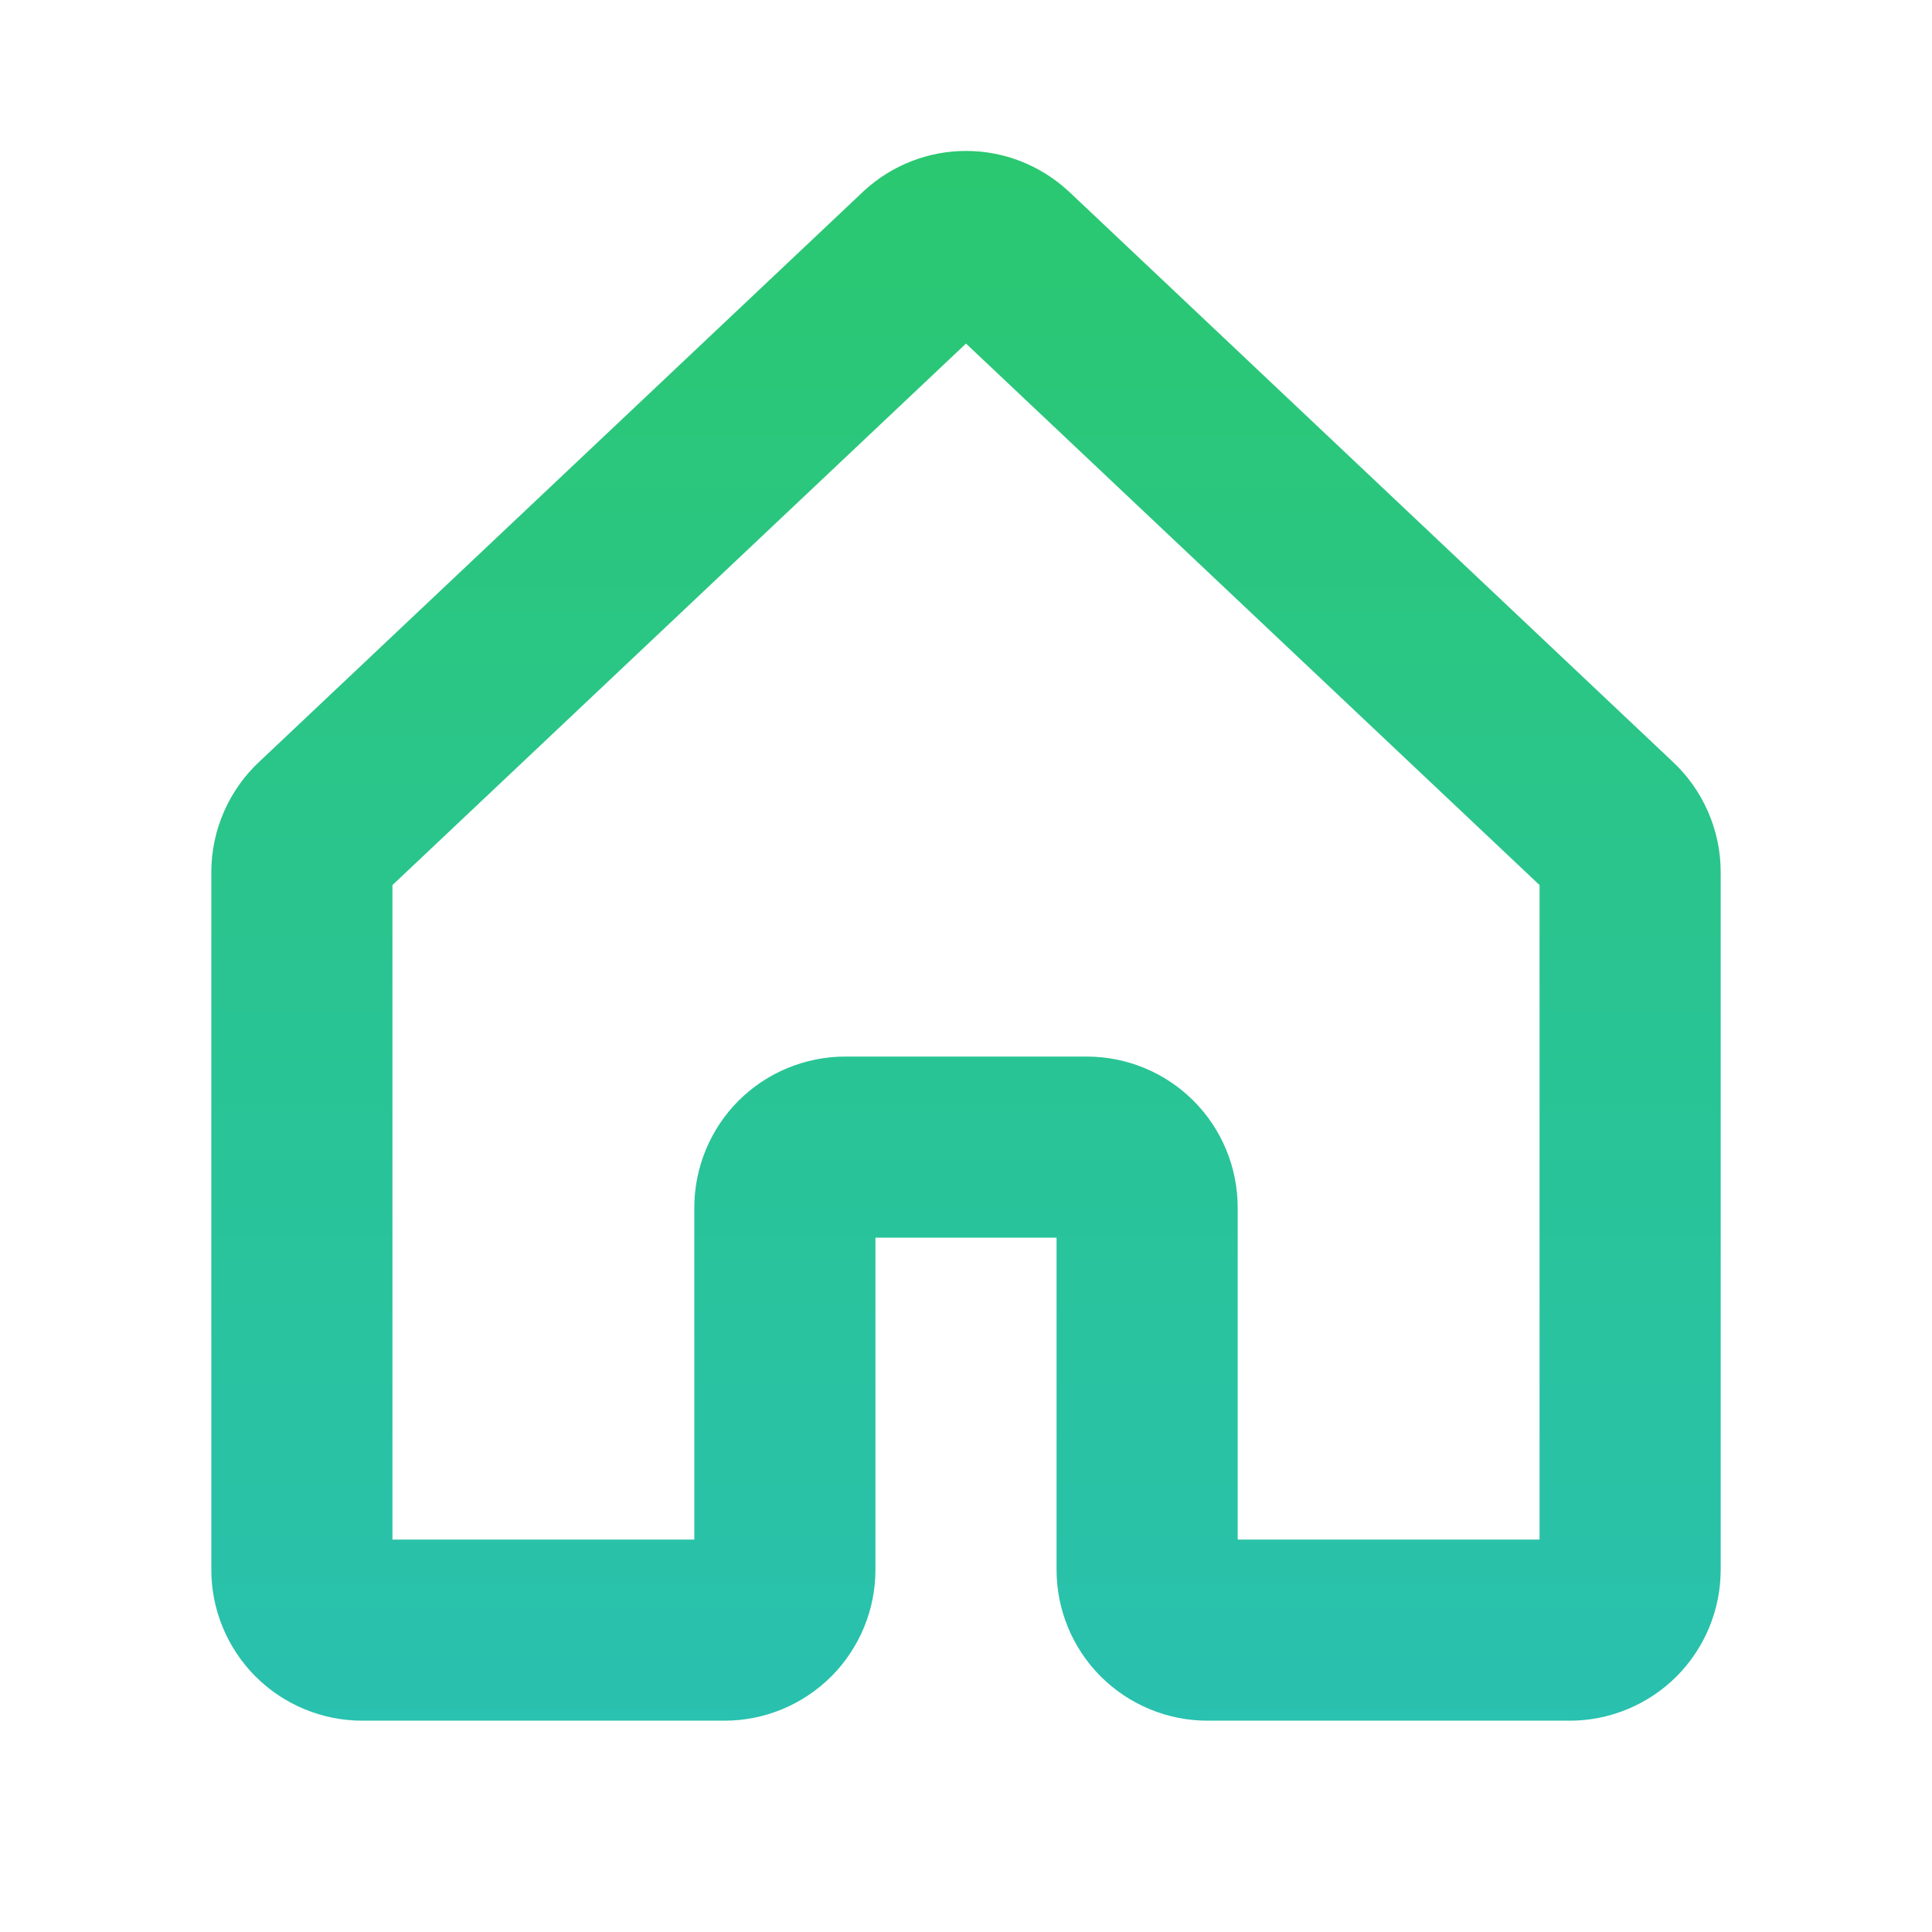 <svg width="24" height="24" viewBox="0 0 24 24" fill="none" xmlns="http://www.w3.org/2000/svg">
<path d="M3.229 9.455L10.724 2.379L10.739 2.365C11.084 2.05 11.534 1.875 12.001 1.875C12.467 1.875 12.917 2.05 13.262 2.365L13.278 2.379L20.771 9.455C20.961 9.63 21.113 9.844 21.217 10.081C21.321 10.318 21.375 10.574 21.375 10.833V19.5C21.375 19.997 21.177 20.474 20.826 20.826C20.474 21.177 19.997 21.375 19.5 21.375H15C14.503 21.375 14.026 21.177 13.674 20.826C13.322 20.474 13.125 19.997 13.125 19.5V15.375H10.875V19.5C10.875 19.997 10.678 20.474 10.326 20.826C9.974 21.177 9.497 21.375 9 21.375H4.5C4.003 21.375 3.526 21.177 3.174 20.826C2.823 20.474 2.625 19.997 2.625 19.5V10.833C2.625 10.574 2.679 10.318 2.783 10.081C2.887 9.844 3.039 9.63 3.229 9.455ZM4.875 19.125H8.625V15C8.625 14.754 8.674 14.51 8.768 14.283C8.862 14.055 9 13.848 9.174 13.674C9.348 13.5 9.555 13.362 9.782 13.268C10.01 13.174 10.254 13.125 10.5 13.125H13.5C13.997 13.125 14.474 13.322 14.826 13.674C15.178 14.026 15.375 14.503 15.375 15V19.125H19.125V10.995L12 4.268L4.875 10.995V19.125Z" fill="url(#paint0_linear_863_12429)"/>
<defs>
<linearGradient id="paint0_linear_863_12429" x1="12" y1="1.875" x2="12" y2="21.375" gradientUnits="userSpaceOnUse">
<stop stop-color="#2AC870"/>
<stop offset="1" stop-color="#29C1AF"/>
</linearGradient>
</defs>
</svg>
